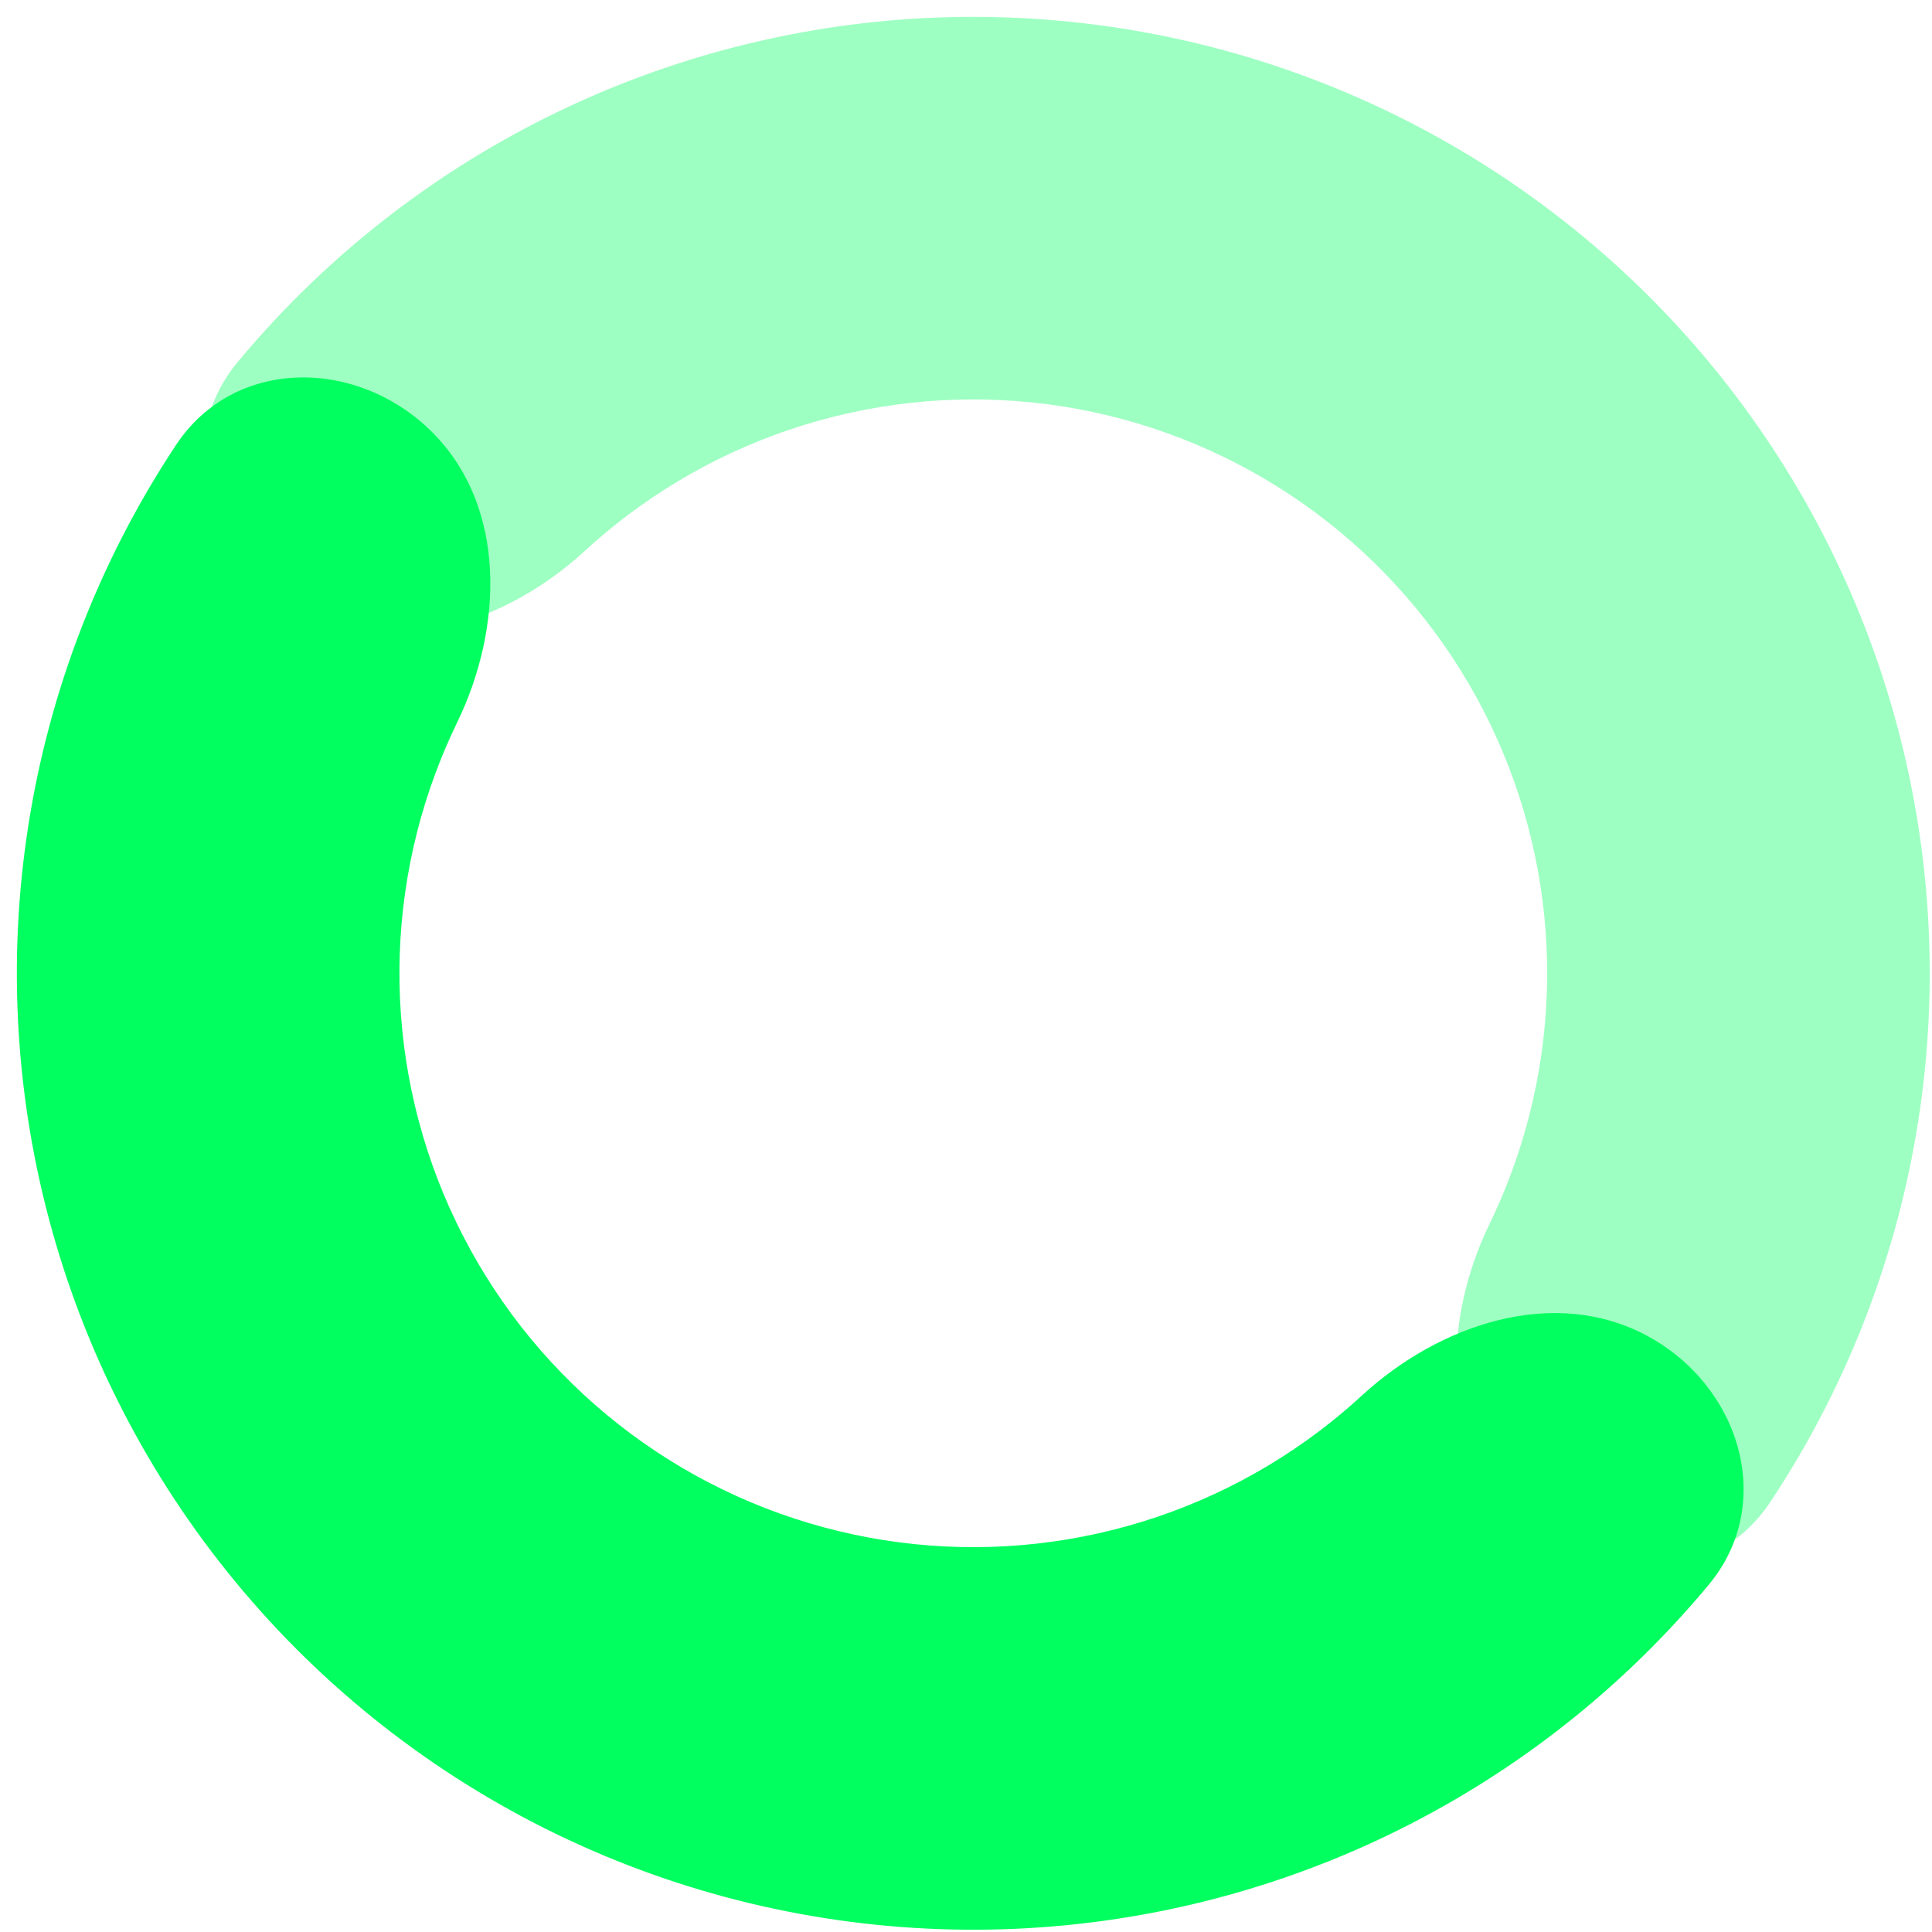 <svg width="101" height="101" viewBox="0 0 101 101" fill="none" xmlns="http://www.w3.org/2000/svg">
<g id="LOGO">
<path id="Ellipse 1" d="M22.597 22.597C18.692 18.692 12.258 18.651 9.207 23.255C7.1 26.433 5.358 29.85 4.02 33.444C1.516 40.174 0.491 47.364 1.014 54.526C1.538 61.687 3.598 68.652 7.054 74.946C10.509 81.24 15.281 86.716 21.042 91.001C26.804 95.287 33.421 98.281 40.444 99.779C47.466 101.279 54.729 101.247 61.738 99.688C68.747 98.129 75.338 95.079 81.063 90.744C84.121 88.429 86.892 85.777 89.33 82.845C92.861 78.598 90.971 72.448 86.107 69.832C81.244 67.215 75.26 69.216 71.196 72.956C70.492 73.604 69.756 74.219 68.99 74.799C65.556 77.4 61.601 79.23 57.395 80.165C53.19 81.101 48.832 81.12 44.619 80.22C40.405 79.321 36.435 77.524 32.978 74.953C29.521 72.382 26.658 69.097 24.585 65.32C22.511 61.544 21.275 57.365 20.961 53.068C20.647 48.771 21.262 44.457 22.765 40.419C23.1 39.519 23.477 38.637 23.895 37.776C26.307 32.808 26.502 26.502 22.597 22.597Z" fill="#00FF5F"/>
<path id="Ellipse 2" d="M79.166 79.165C83.071 83.071 89.504 83.111 92.556 78.508C94.663 75.33 96.405 71.912 97.742 68.318C100.246 61.588 101.272 54.398 100.748 47.236C100.225 40.075 98.165 33.11 94.709 26.816C91.253 20.522 86.482 15.046 80.72 10.761C74.959 6.476 68.341 3.482 61.319 1.983C54.297 0.484 47.034 0.515 40.025 2.074C33.015 3.633 26.424 6.684 20.699 11.018C17.642 13.333 14.87 15.985 12.433 18.917C8.902 23.164 10.791 29.314 15.655 31.93C20.519 34.547 26.503 32.546 30.566 28.806C31.27 28.158 32.006 27.543 32.772 26.963C36.207 24.363 40.162 22.532 44.367 21.597C48.573 20.661 52.931 20.643 57.144 21.542C61.357 22.442 65.328 24.238 68.785 26.809C72.242 29.38 75.104 32.666 77.178 36.442C79.252 40.219 80.487 44.397 80.802 48.694C81.115 52.991 80.5 57.305 78.998 61.343C78.663 62.243 78.286 63.125 77.868 63.986C75.455 68.954 75.26 75.26 79.166 79.165Z" fill="#00FF5F" fill-opacity="0.38"/>
</g>
</svg>
